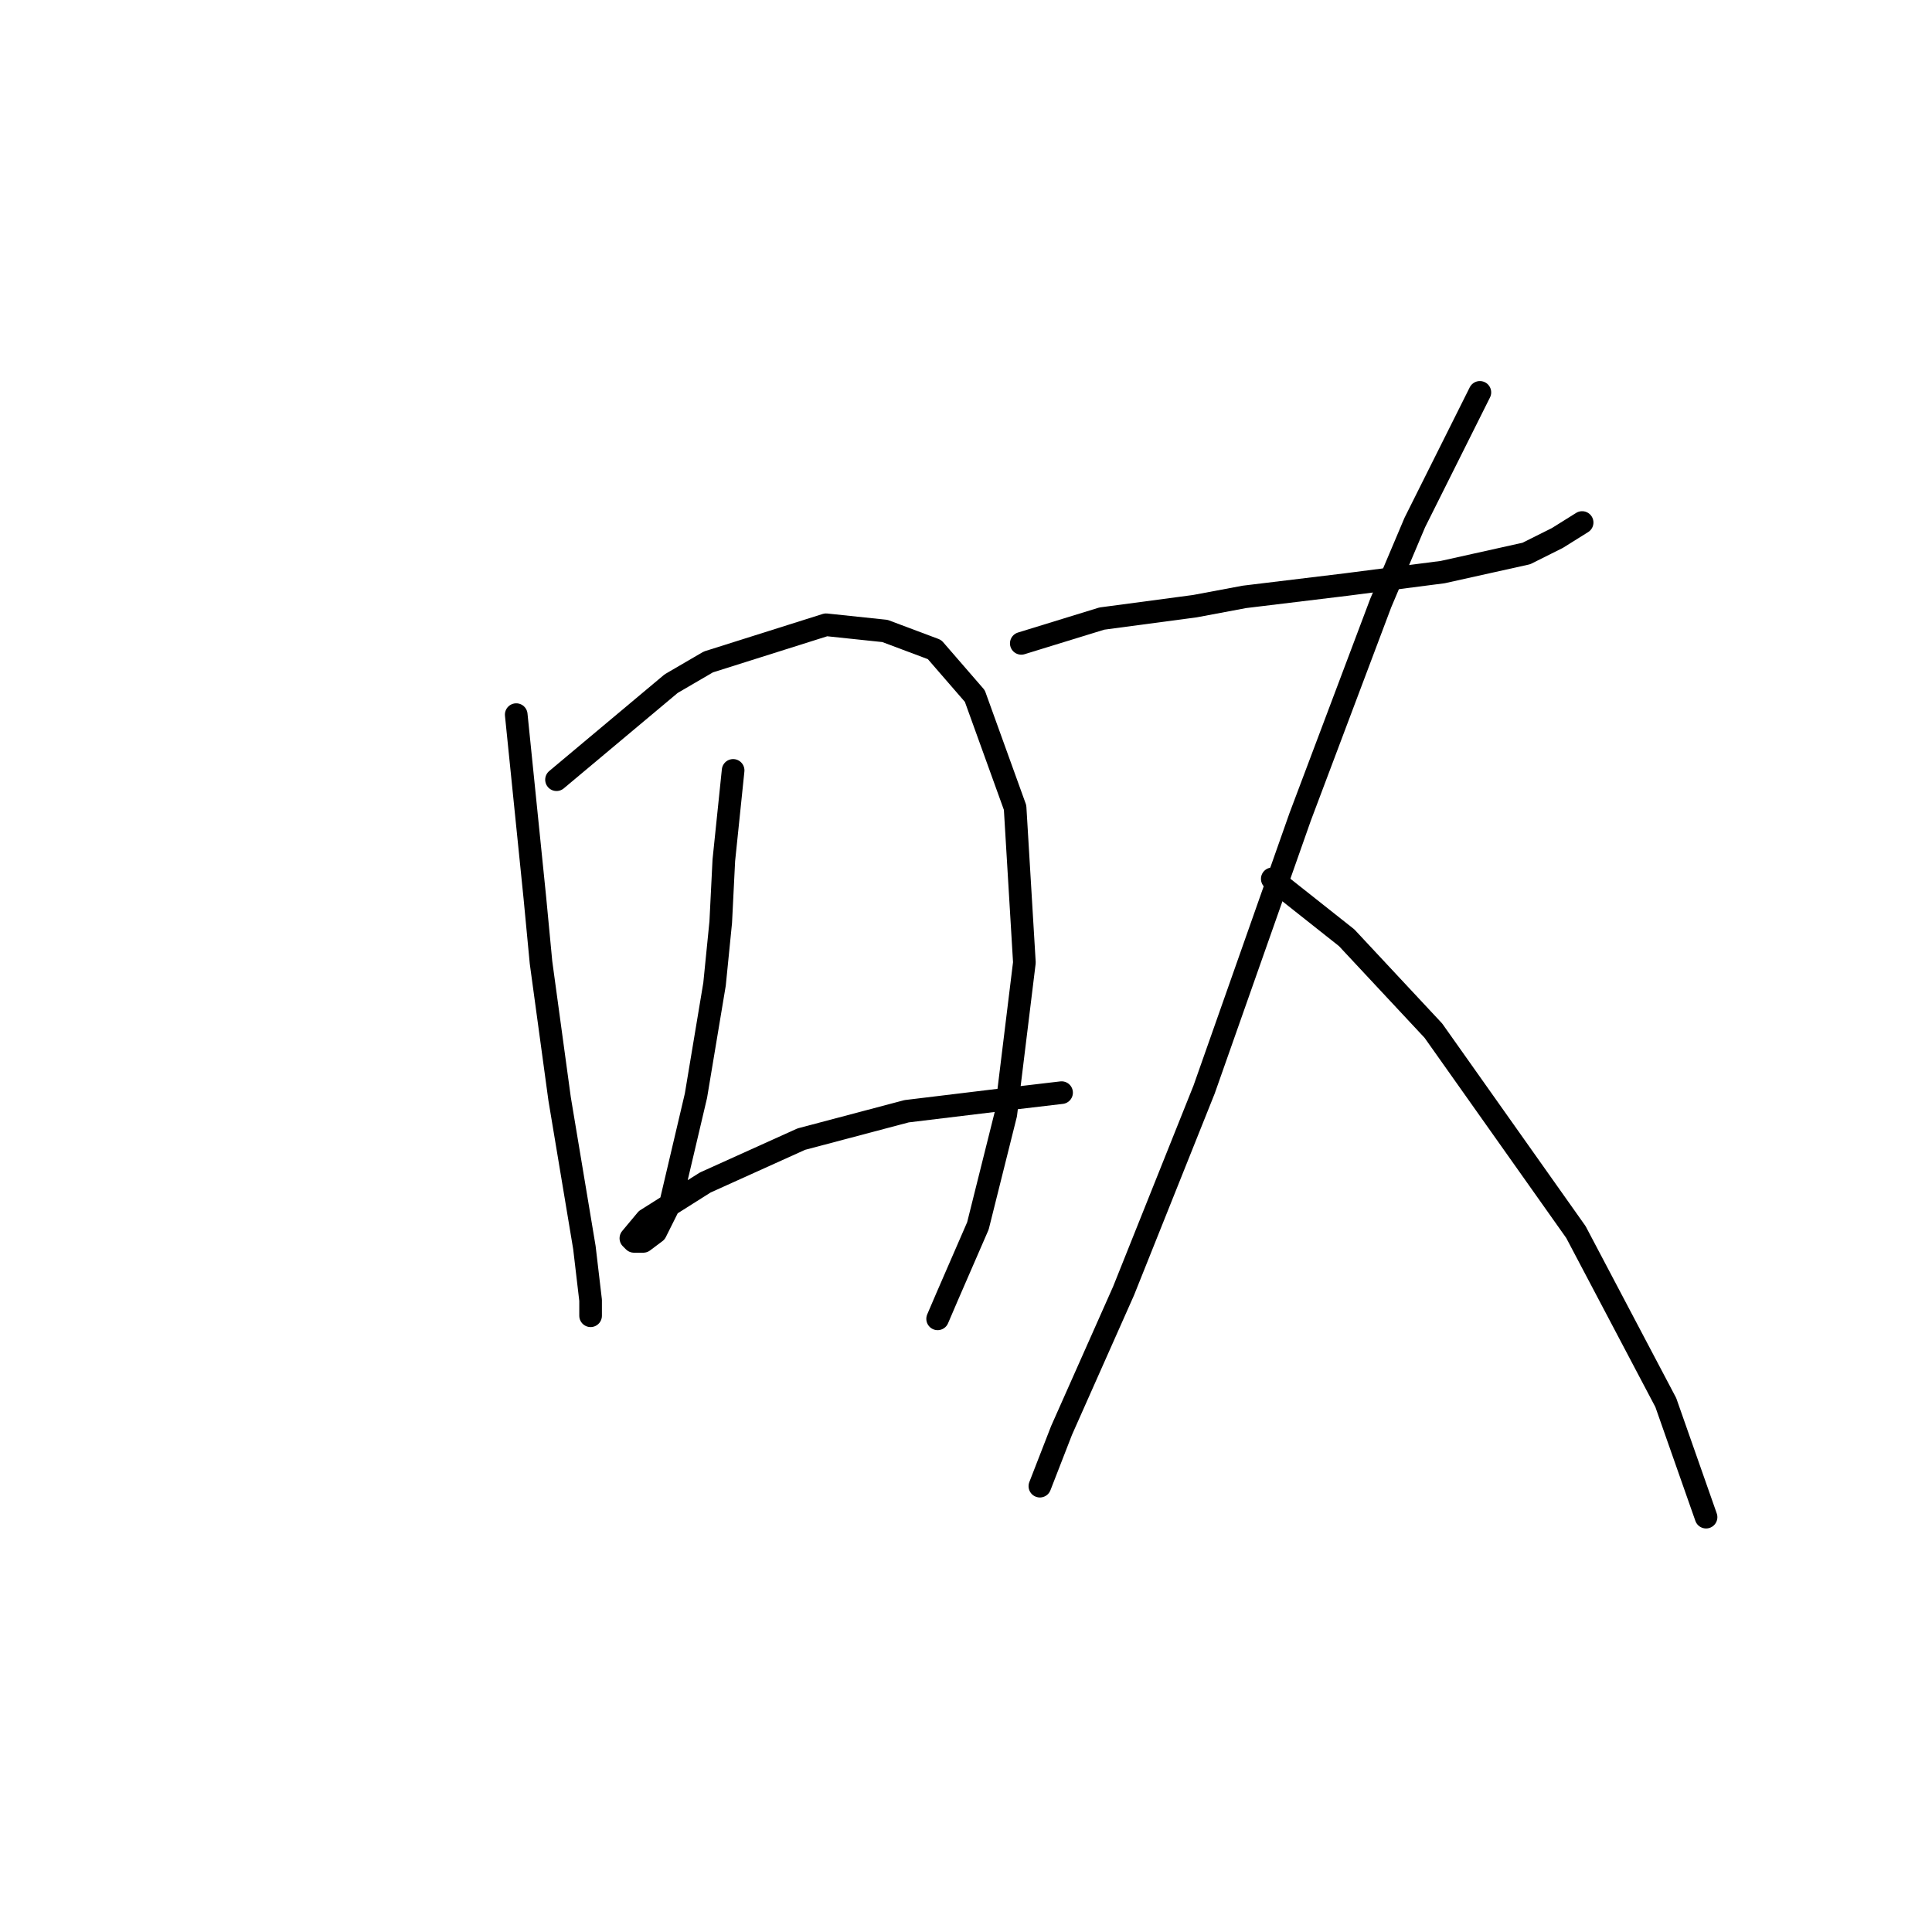 <?xml version="1.0" standalone="no"?>
    <svg width="256" height="256" xmlns="http://www.w3.org/2000/svg" version="1.1">
    <polyline stroke="black" stroke-width="3" stroke-linecap="round" fill="transparent" stroke-linejoin="round" points="68.403 94.692 70.867 118.916 71.688 127.538 74.151 145.603 77.436 165.31 78.257 172.29 78.257 174.343 78.257 174.343 " />
        <polyline stroke="black" stroke-width="3" stroke-linecap="round" fill="transparent" stroke-linejoin="round" points="73.741 103.314 88.932 90.586 93.859 87.712 109.46 82.785 117.261 83.606 123.83 86.07 129.168 92.228 134.505 107.009 135.737 127.538 133.273 147.655 129.578 162.436 125.473 171.879 124.241 174.753 124.241 174.753 " />
        <polyline stroke="black" stroke-width="3" stroke-linecap="round" fill="transparent" stroke-linejoin="round" points="97.143 102.082 95.911 113.989 95.501 122.2 94.68 130.411 92.216 145.192 88.932 159.151 86.879 163.257 85.237 164.489 84.005 164.489 83.594 164.078 85.647 161.615 93.448 156.688 106.176 150.94 120.135 147.245 133.684 145.603 140.664 144.781 140.664 144.781 " />
        <polyline stroke="black" stroke-width="3" stroke-linecap="round" fill="transparent" stroke-linejoin="round" points="135.326 85.249 146.001 81.964 158.318 80.322 164.887 79.09 178.436 77.448 191.164 75.806 202.249 73.342 206.355 71.289 209.64 69.236 209.64 69.236 " />
        <polyline stroke="black" stroke-width="3" stroke-linecap="round" fill="transparent" stroke-linejoin="round" points="196.091 51.992 187.469 69.236 182.953 79.911 172.278 108.241 159.55 144.371 148.875 171.058 140.664 189.534 137.79 196.924 137.79 196.924 " />
        <polyline stroke="black" stroke-width="3" stroke-linecap="round" fill="transparent" stroke-linejoin="round" points="168.583 116.452 178.436 124.253 189.932 136.57 208.818 163.257 220.725 185.839 226.062 201.03 226.062 201.03 " />
        </svg>